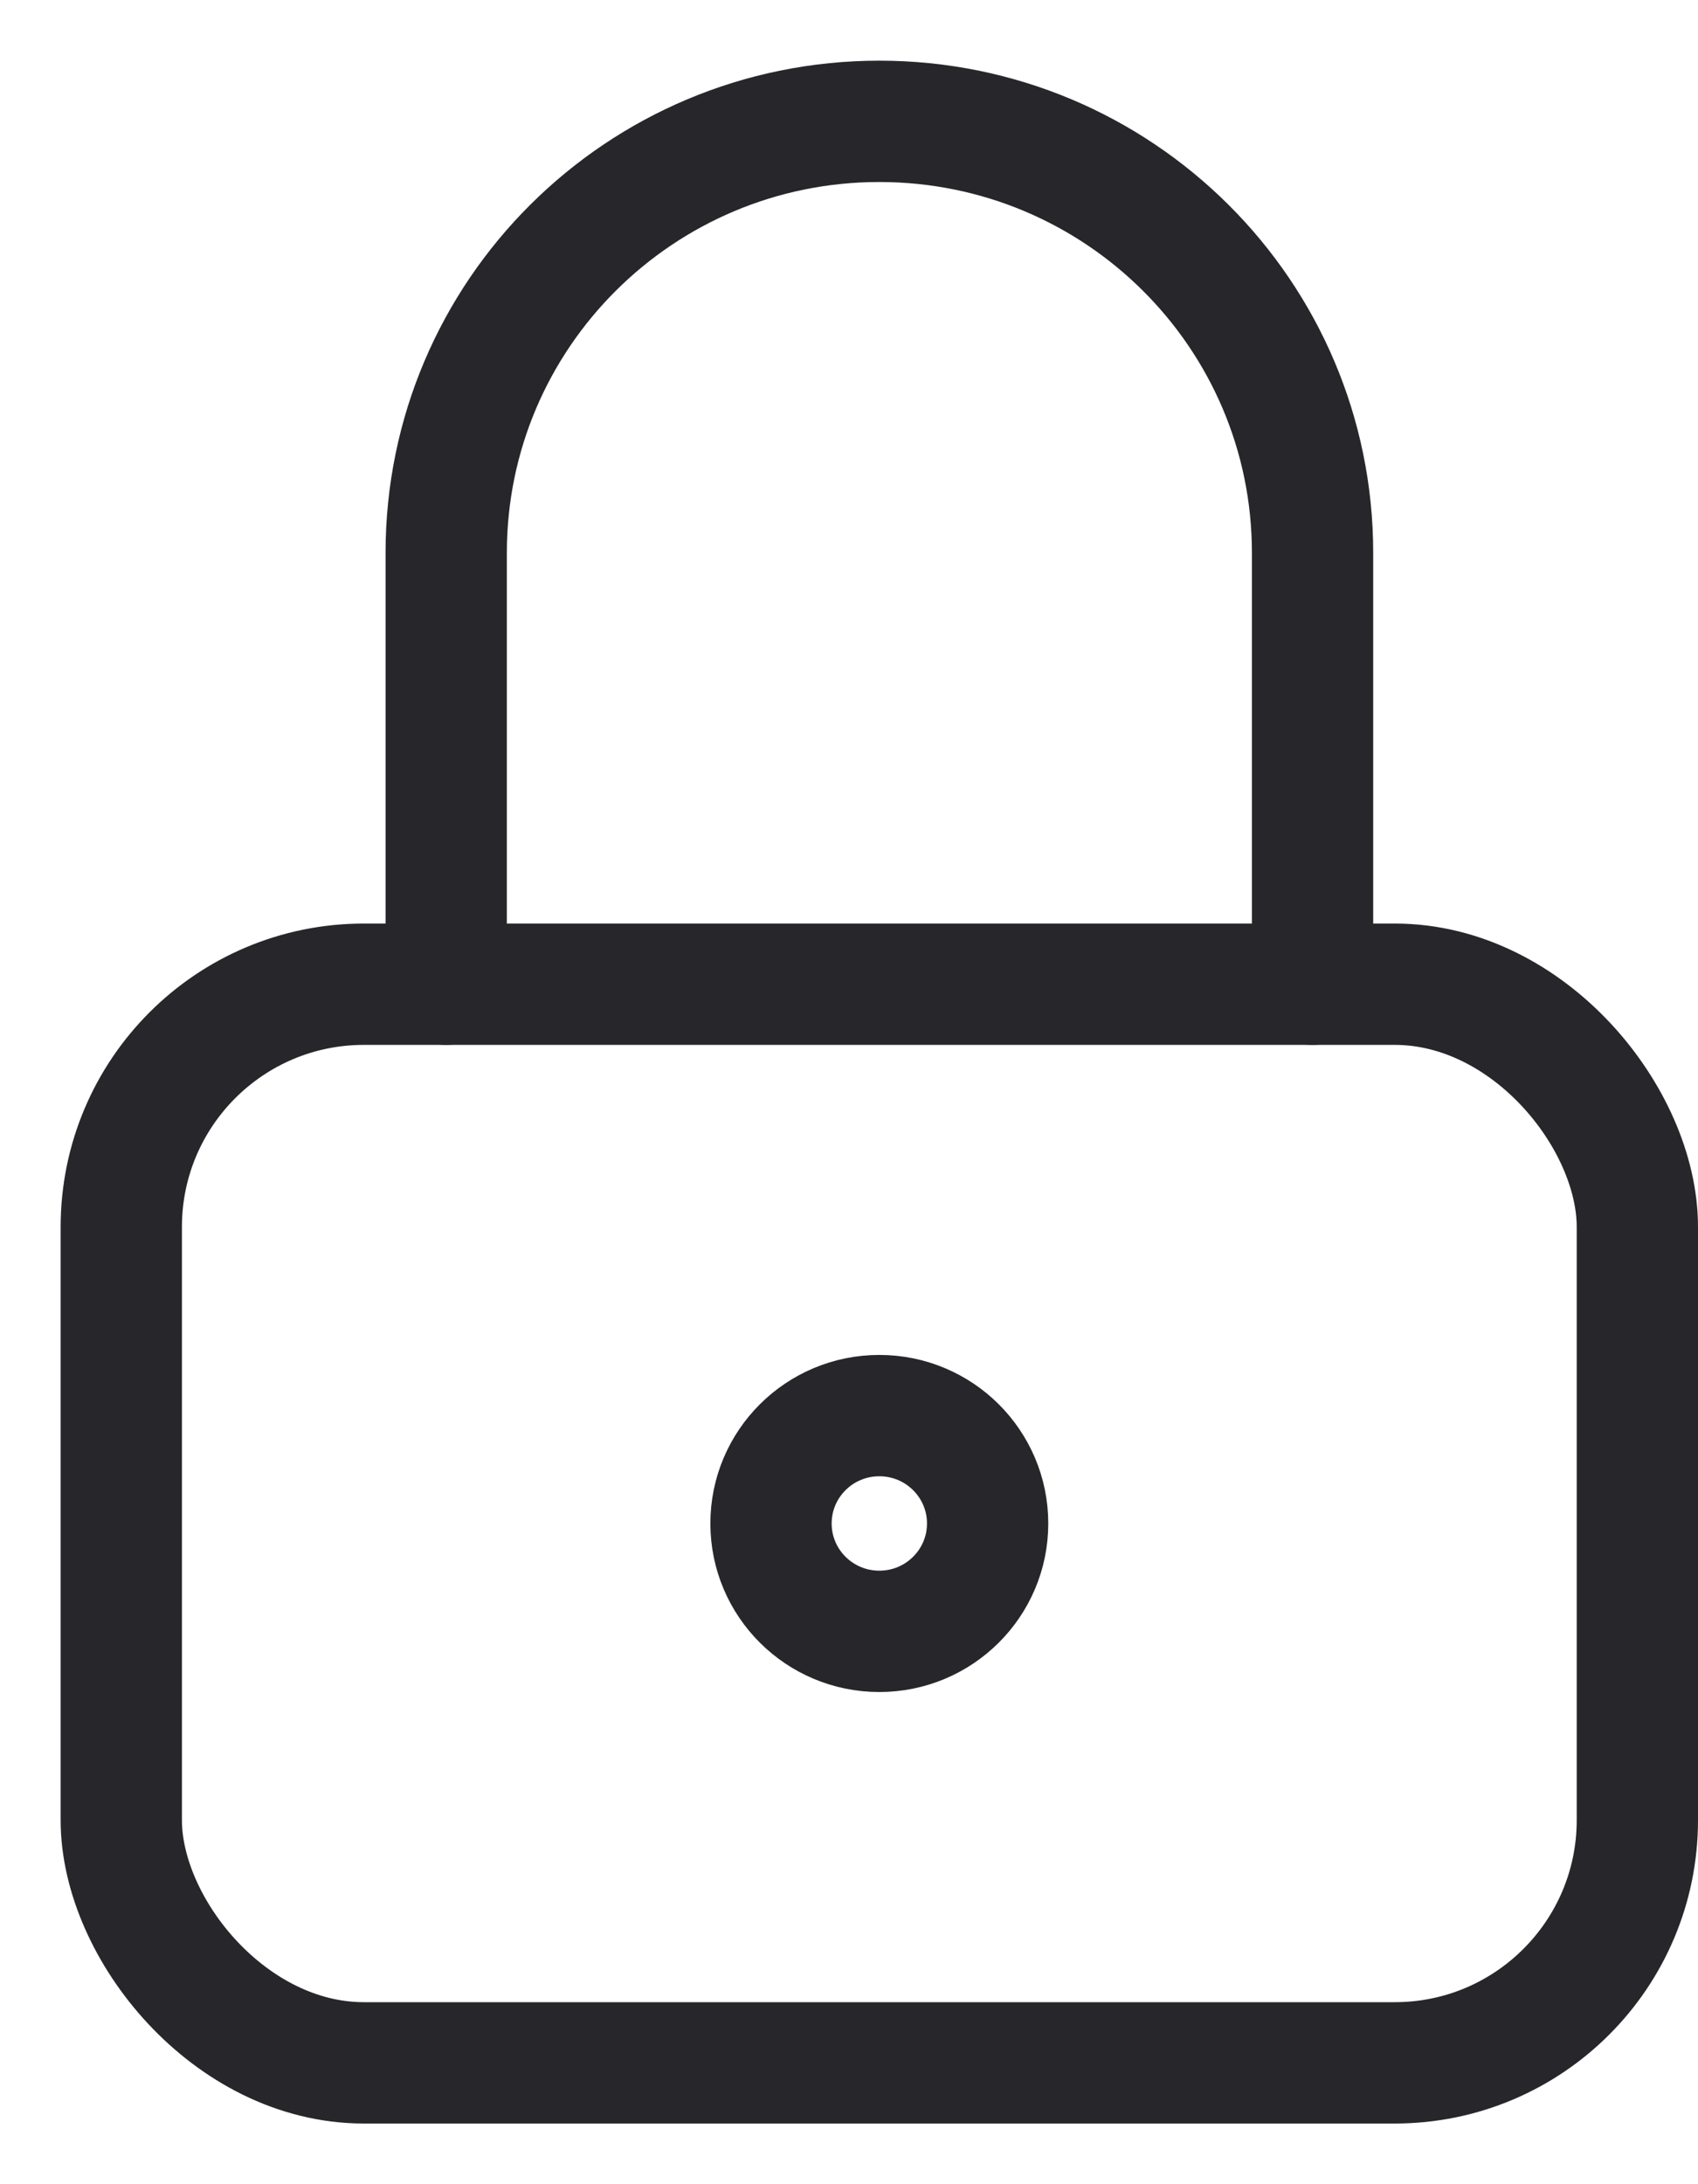 <svg width="14" height="18" viewBox="0 0 14 18" fill="none" xmlns="http://www.w3.org/2000/svg">
<rect x="1" y="8.111" width="12.5" height="8.889" rx="2" stroke="#27262A" stroke-linecap="round" stroke-linejoin="round"/>
<ellipse cx="7.25" cy="12.555" rx="0.893" ry="0.889" stroke="#27262A" stroke-linecap="round" stroke-linejoin="round"/>
<path d="M3.679 8.111V4.556C3.679 2.592 5.278 1 7.25 1C9.223 1 10.822 2.592 10.822 4.556V8.111" stroke="#27262A" stroke-linecap="round" stroke-linejoin="round"/>
</svg>
